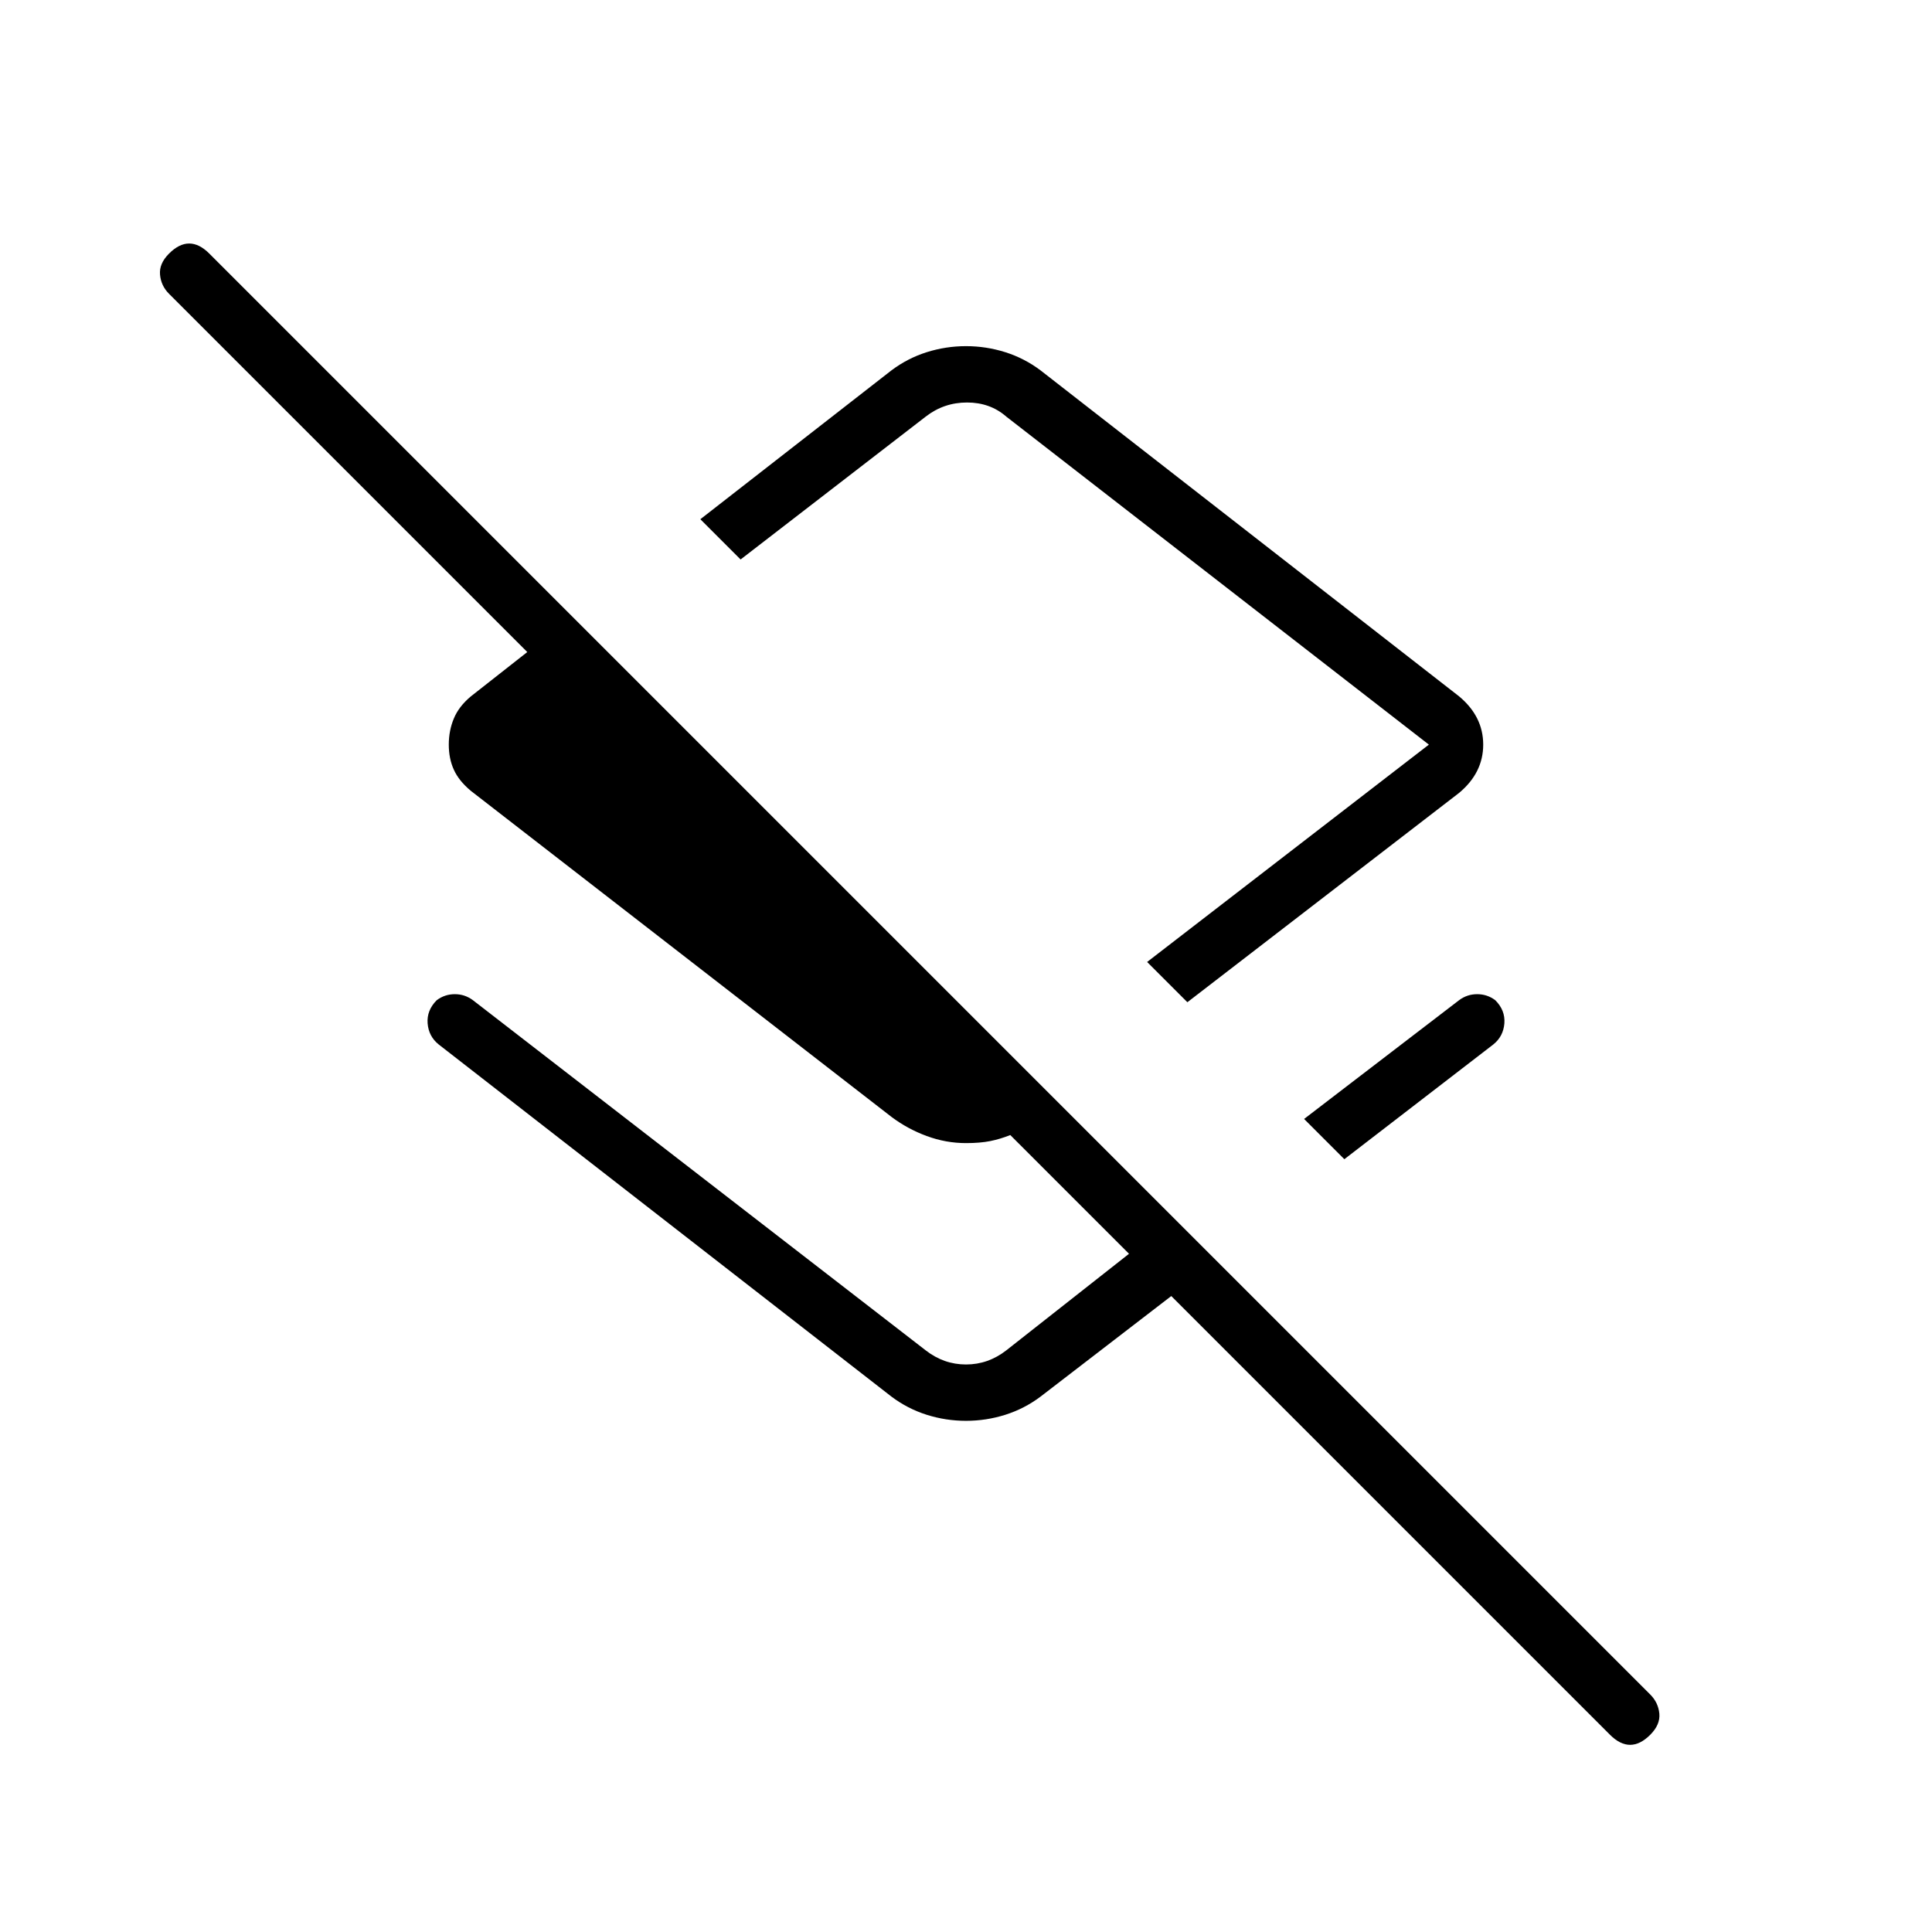 <svg xmlns="http://www.w3.org/2000/svg" height="24" width="24"><path d="m14.75 12.45-.5-.5 3.5-2.7-5.25-4.075Q12.3 5 12.013 5q-.288 0-.513.175L9.2 6.95l-.5-.5 2.375-1.85q.2-.15.437-.225Q11.75 4.3 12 4.3t.488.075q.237.075.437.225l5.2 4.05q.15.125.225.275.075.15.075.325 0 .175-.075.325-.075.15-.225.275Zm1.95 1.95-.5-.5 1.925-1.475q.1-.075.225-.075t.225.075q.125.125.113.287-.013.163-.138.263Zm3.3 7.15-5.45-5.45-1.625 1.25q-.2.15-.437.225-.238.075-.488.075t-.488-.075q-.237-.075-.437-.225L5.45 12.975q-.125-.1-.138-.263-.012-.162.113-.287.1-.075.225-.075t.225.075l5.625 4.35q.225.175.5.175t.5-.175l1.525-1.2L12.55 14.1q-.125.05-.25.075-.125.025-.3.025-.25 0-.488-.088-.237-.087-.437-.237L5.85 9.825q-.15-.125-.212-.263-.063-.137-.063-.312t.063-.325q.062-.15.212-.275l.7-.55L2.1 3.65q-.1-.1-.112-.238-.013-.137.112-.262t.25-.125q.125 0 .25.125l17.9 17.9q.1.1.113.238.012.137-.113.262t-.25.125q-.125 0-.25-.125ZM11.75 9.475Z"/></svg>